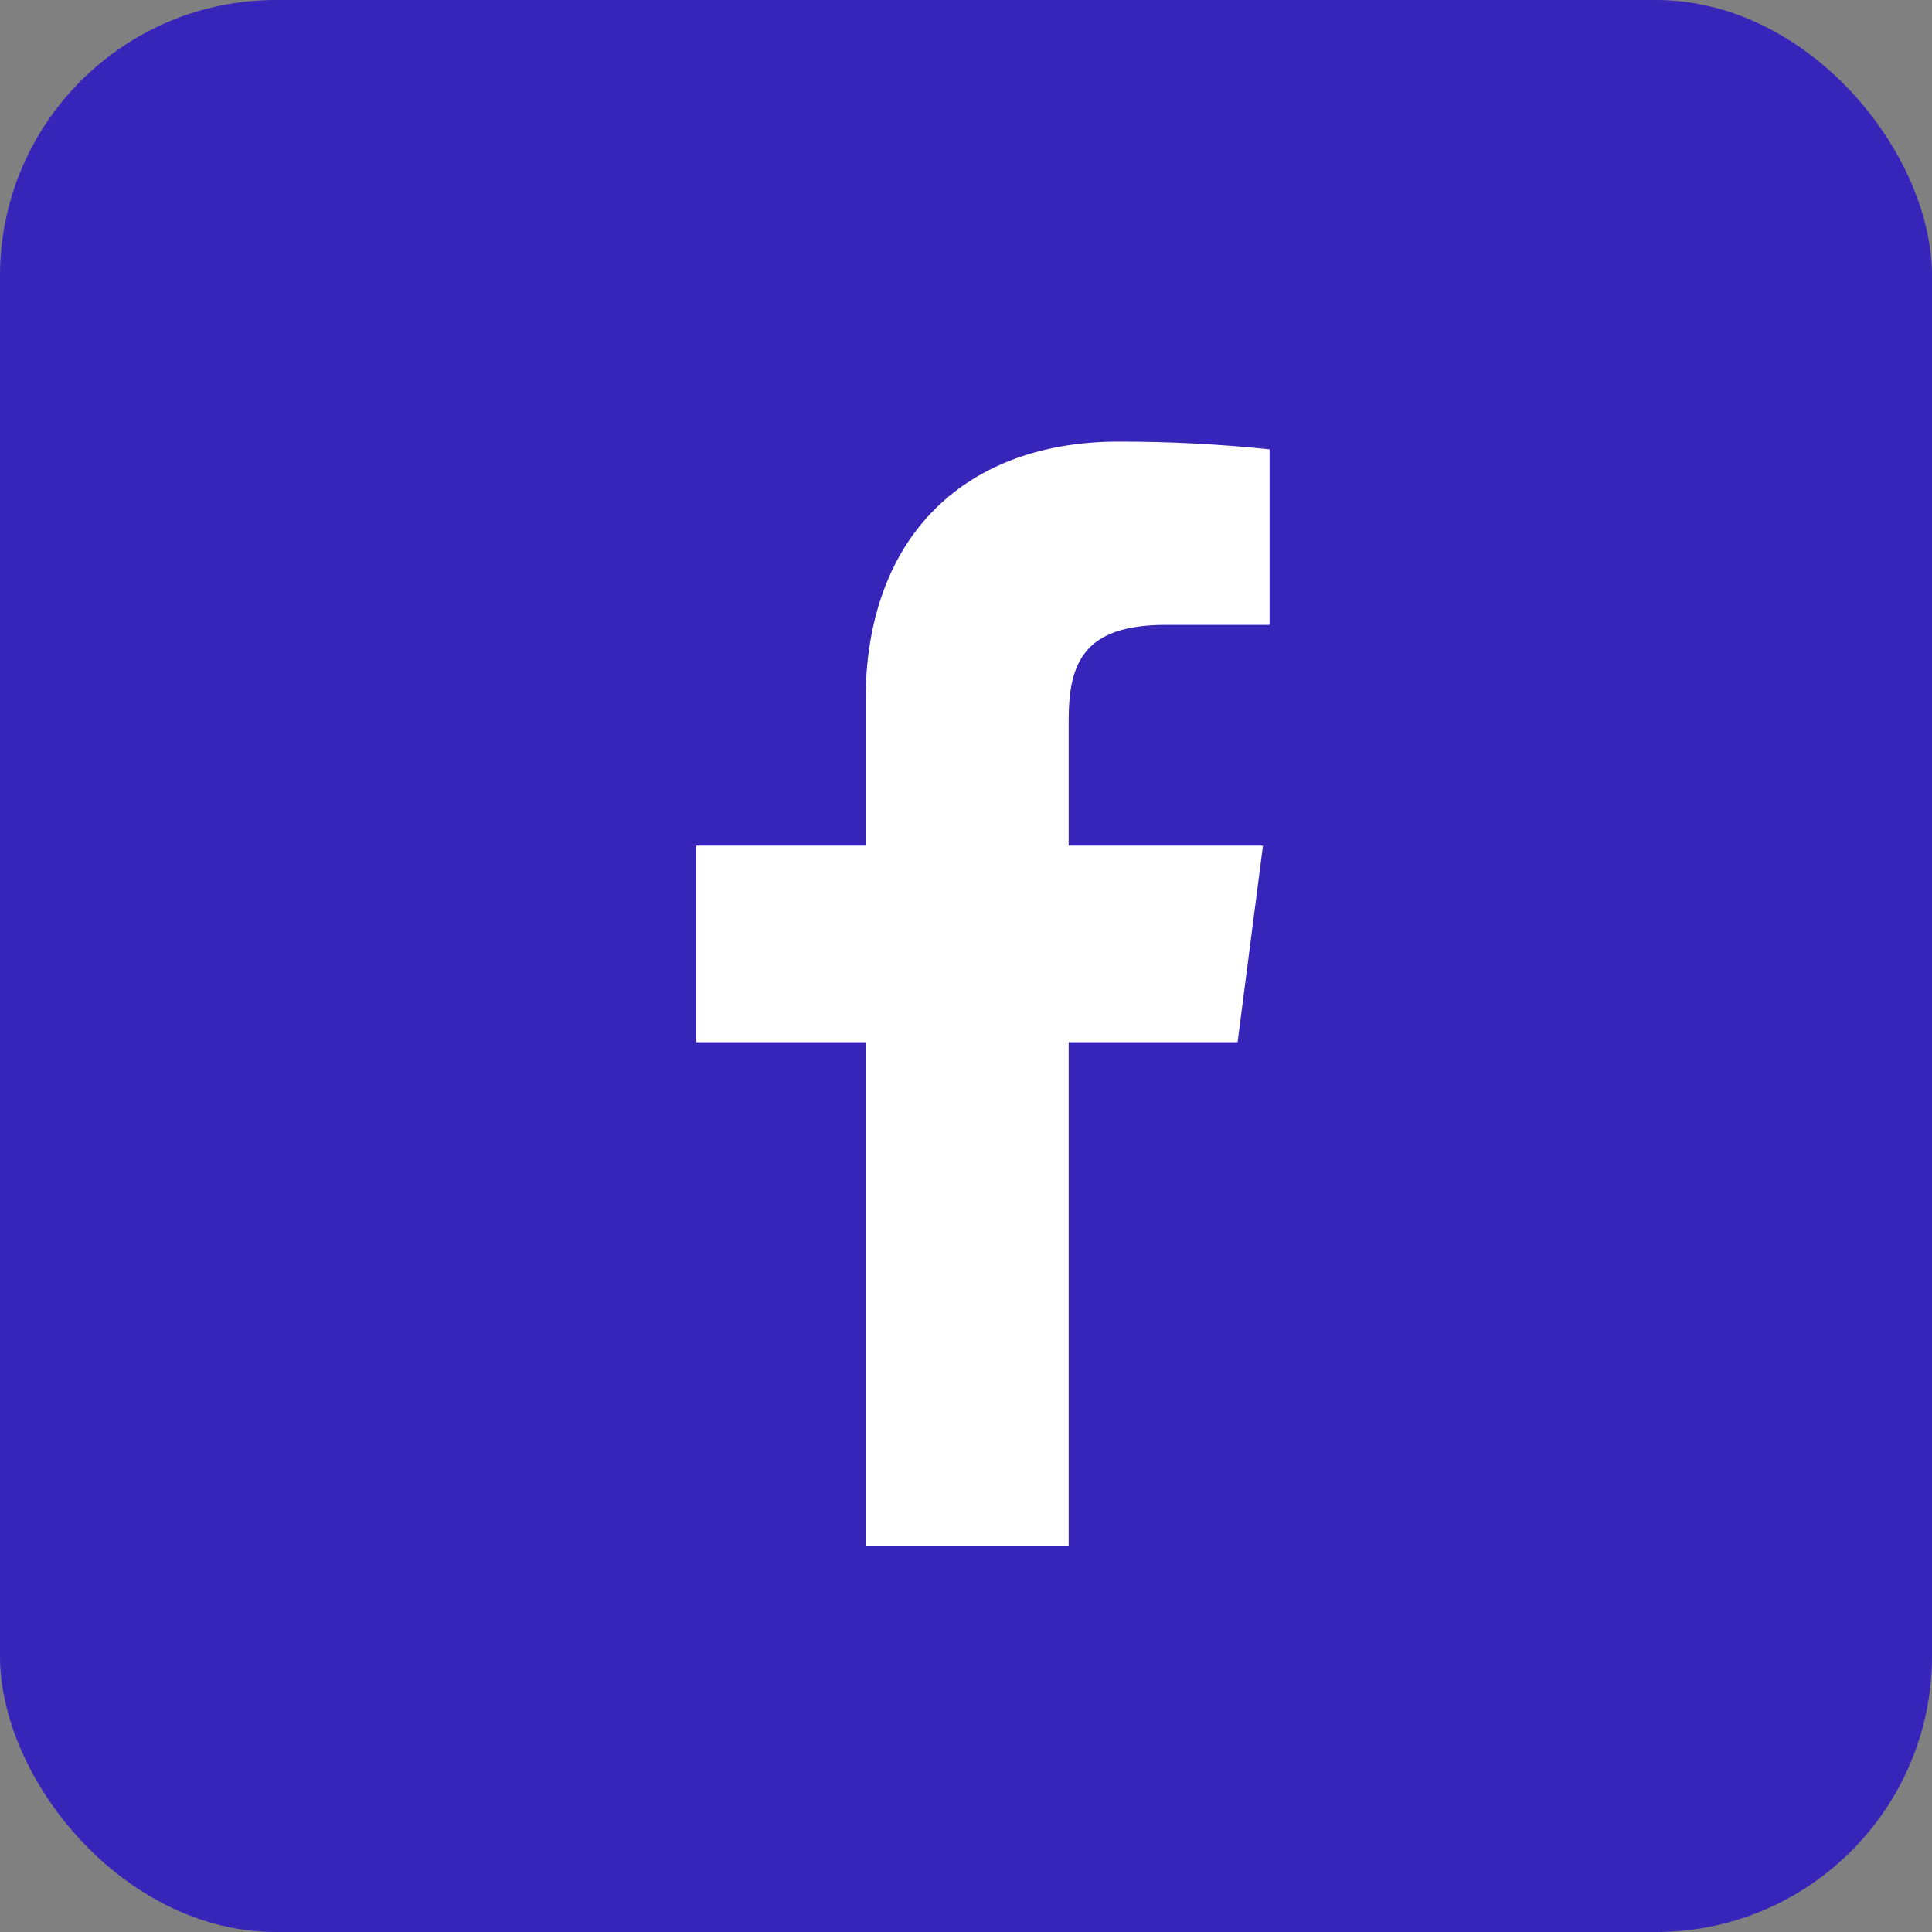<svg width="35" height="35" viewBox="0 0 35 35" fill="none" xmlns="http://www.w3.org/2000/svg">
<rect x="0" y="0" width="35" height="35" fill="#808080" stroke="none"/>
<rect width="35" height="35" rx="5" fill="#3724B9"/>
<path d="M21.12 11.32H23V8.14C22.09 8.045 21.175 7.999 20.26 8C17.54 8 15.68 9.66 15.68 12.7V15.32H12.61V18.88H15.68V28H19.36V18.88H22.42L22.88 15.32H19.36V13.05C19.36 12 19.64 11.32 21.12 11.32Z" fill="white"/>
</svg>

